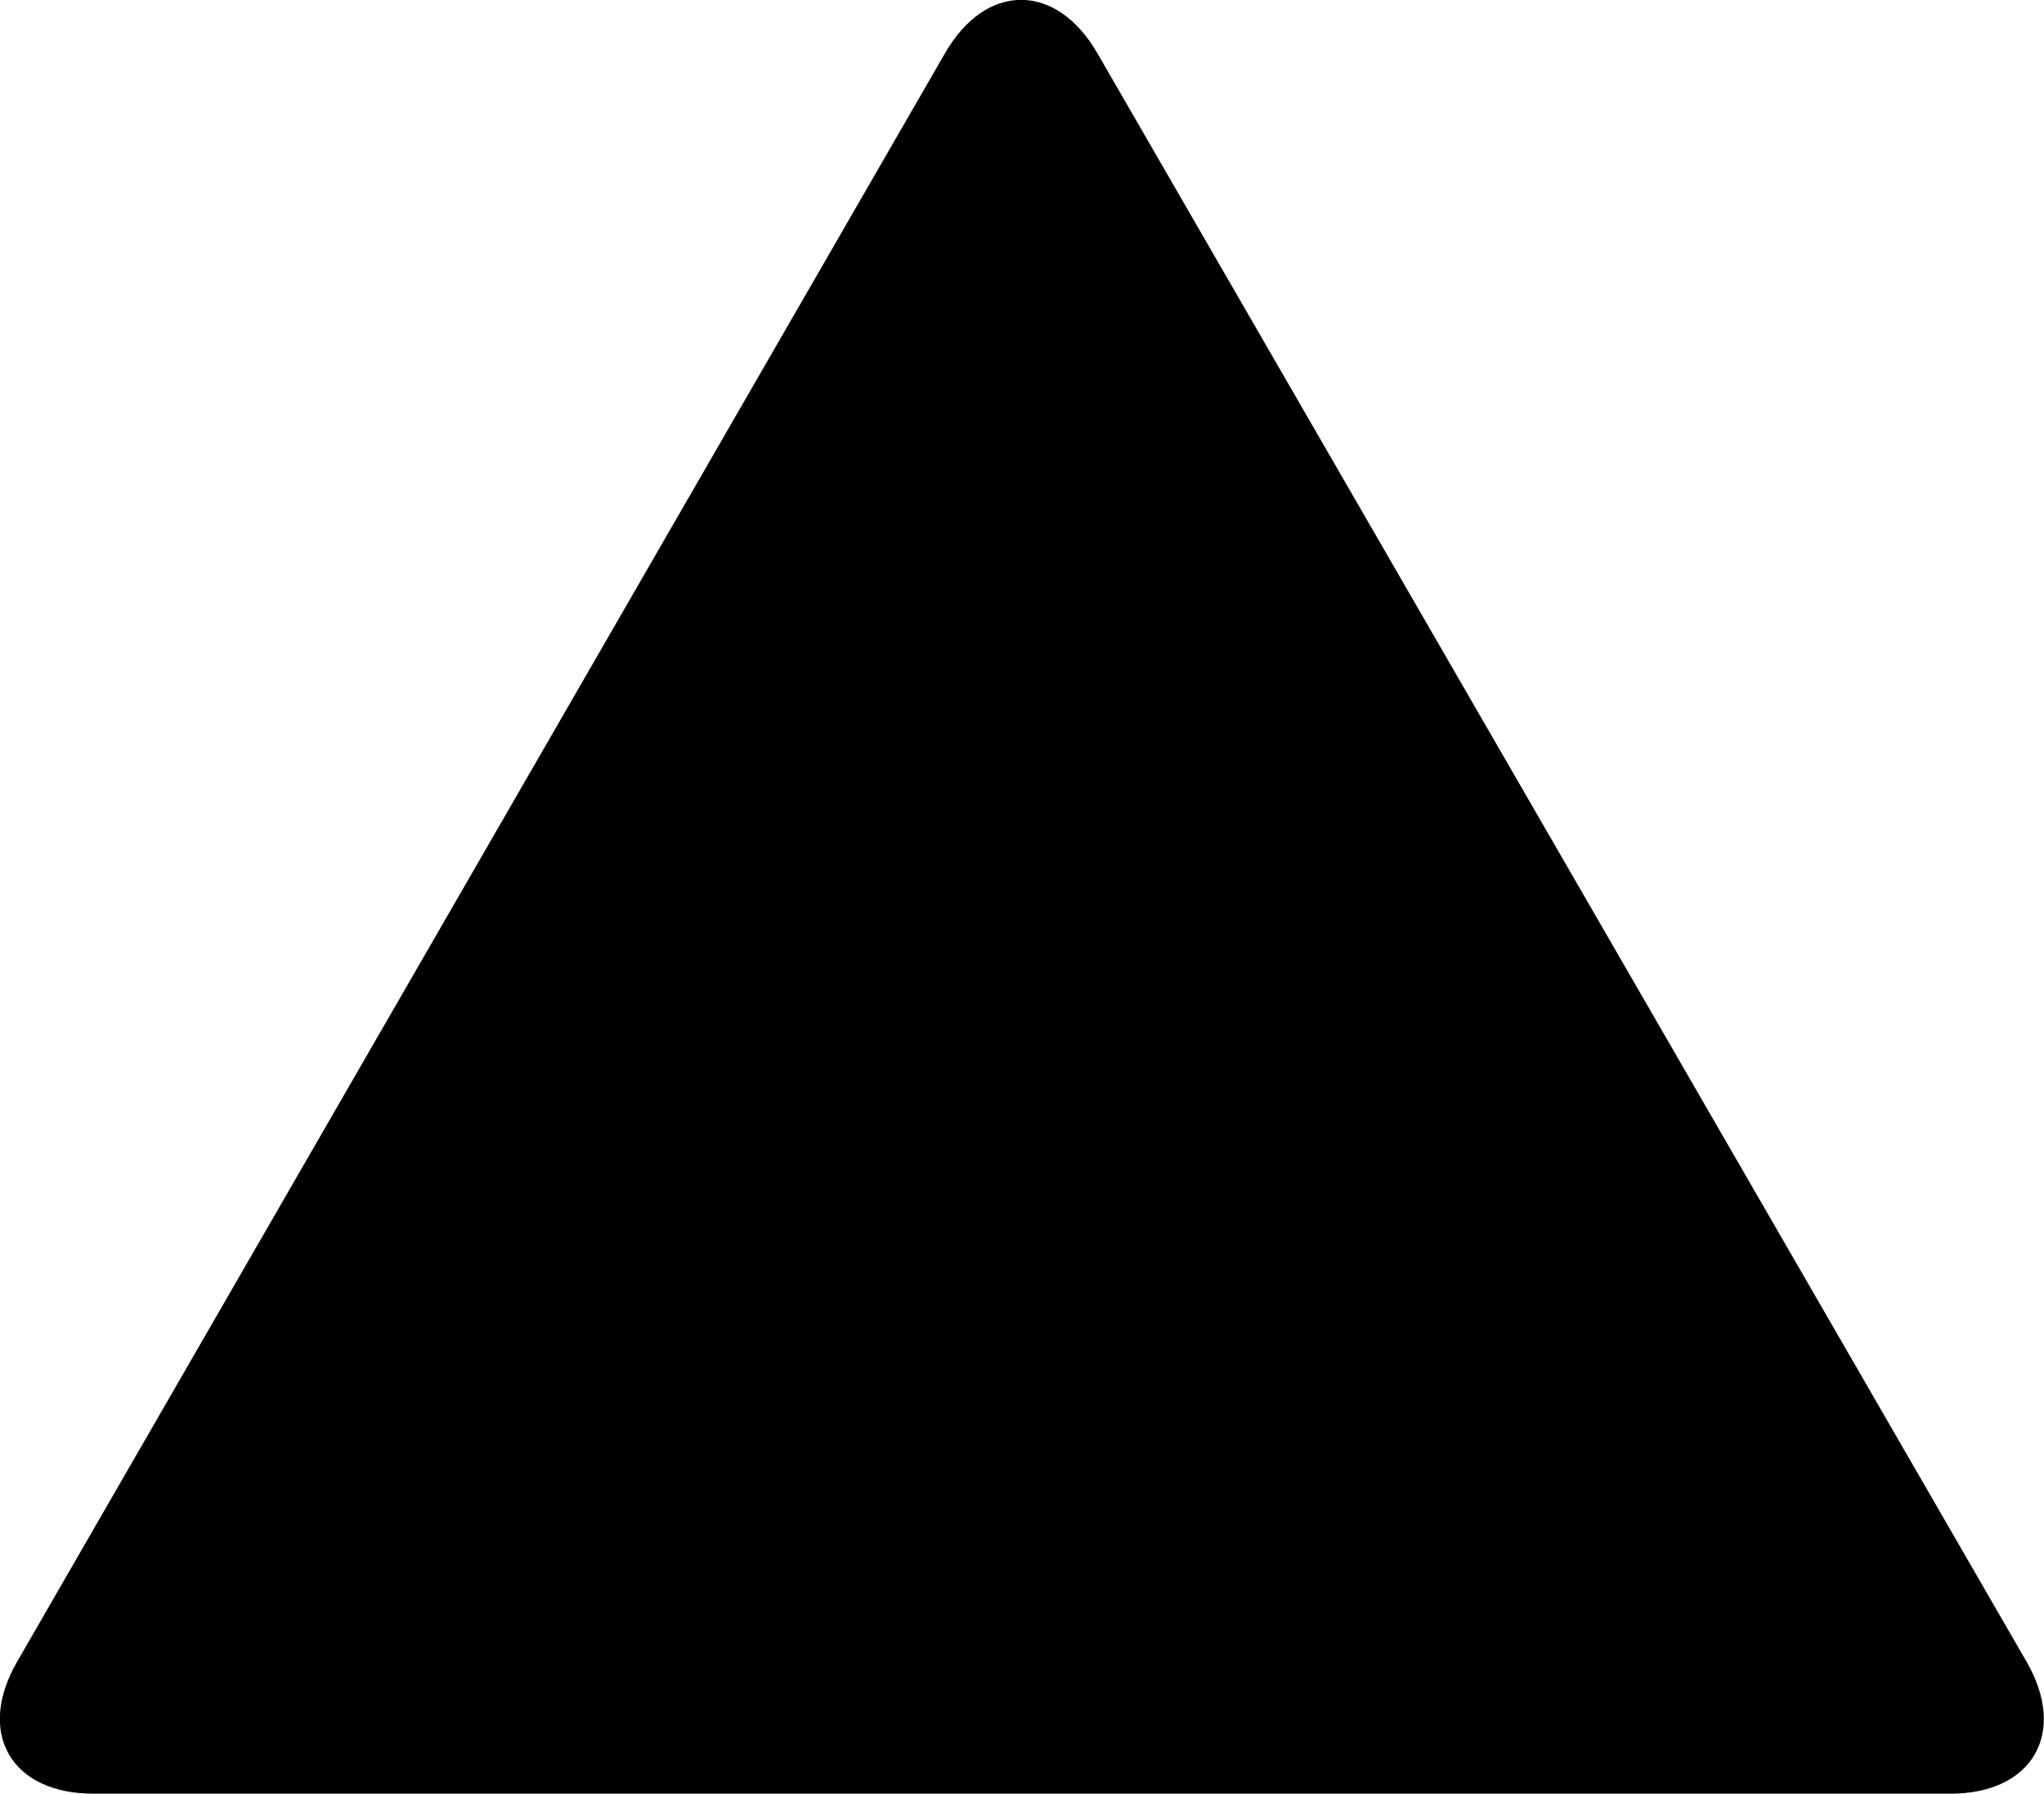 <svg id="Livello_1" data-name="Livello 1" xmlns="http://www.w3.org/2000/svg" viewBox="0 0 125.42 110.06"><defs><style>.cls-1{fill:none;stroke:#000;stroke-miterlimit:10;}</style></defs><title>Risorsa 3</title><path d="M9.65,120.19c-2.34,4.05-.43,7.36,4.25,7.36H127.82c4.68,0,6.59-3.31,4.25-7.36l-57-98.66c-2.34-4.05-6.17-4.05-8.5,0Z" transform="translate(-8.16 -18)"/><path class="cls-1" d="M9.65,120.19c-2.34,4.05-.43,7.36,4.25,7.36H127.82c4.68,0,6.59-3.31,4.25-7.36l-57-98.66c-2.34-4.05-6.17-4.05-8.5,0Z" transform="translate(-8.16 -18)"/></svg>